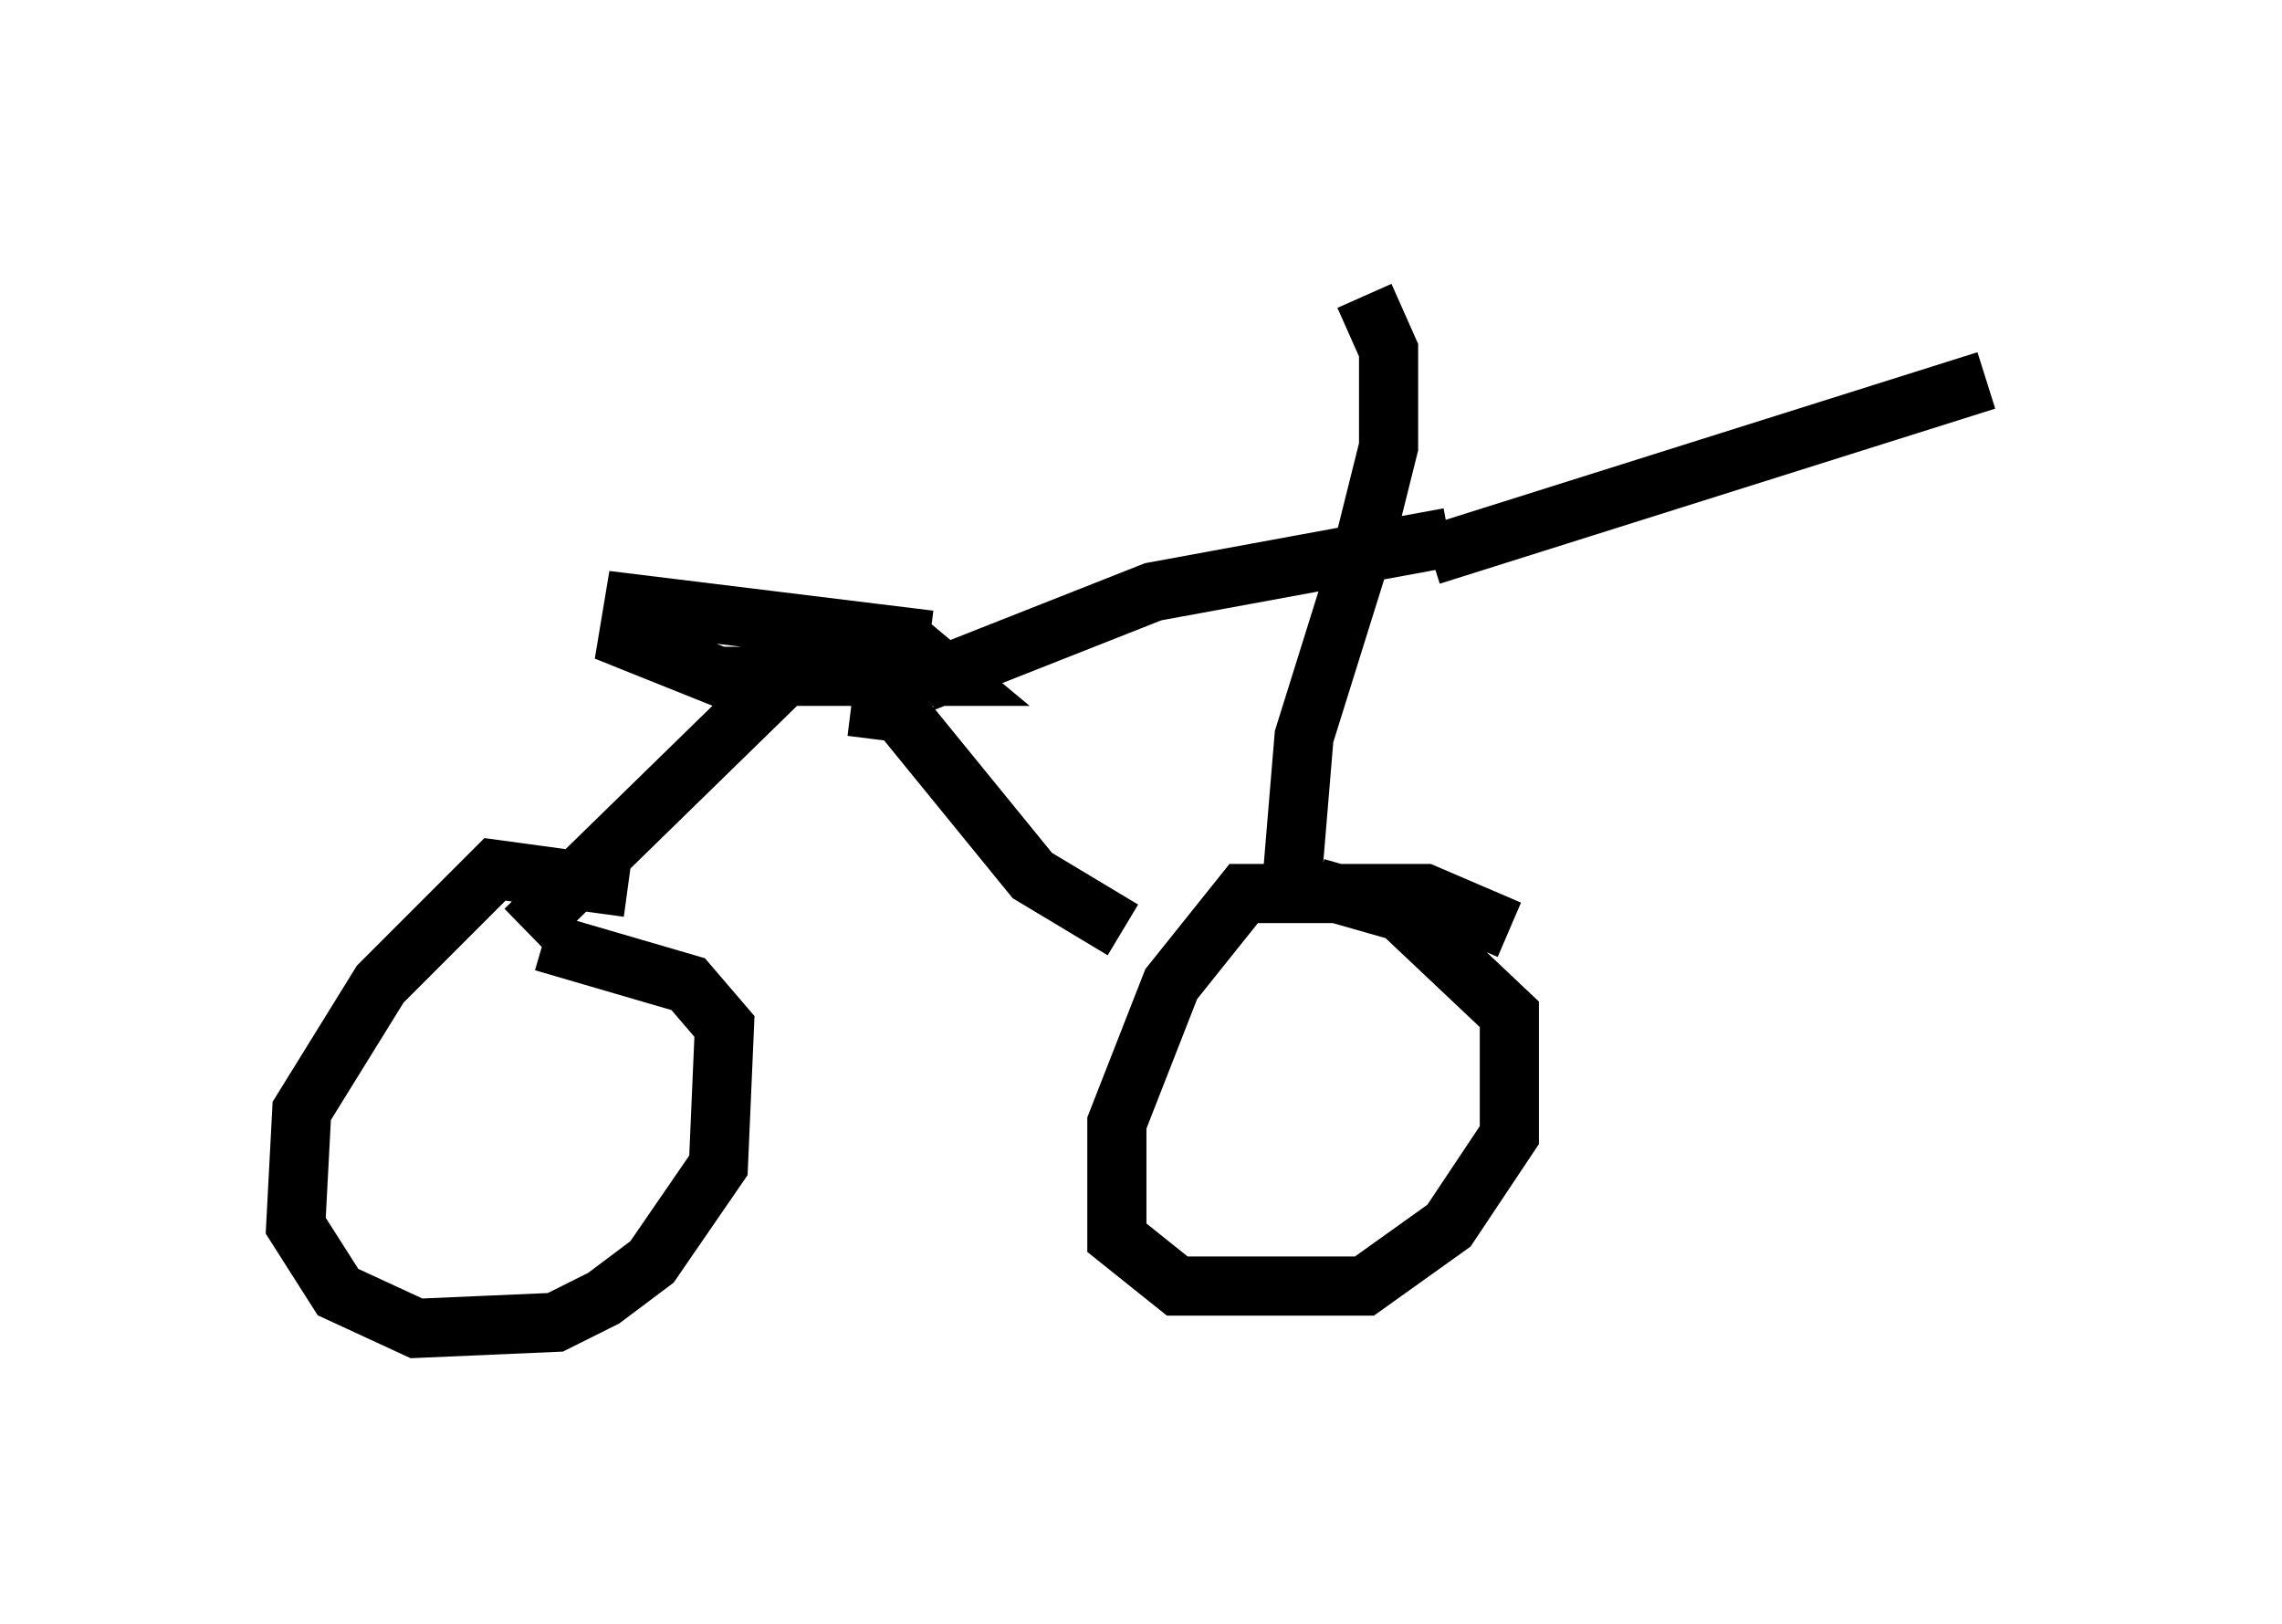 <?xml version="1.0" encoding="utf-8" ?>
<svg baseProfile="full" height="27.456" version="1.1" width="38.584" xmlns="http://www.w3.org/2000/svg" xmlns:ev="http://www.w3.org/2001/xml-events" xmlns:xlink="http://www.w3.org/1999/xlink"><defs /><rect fill="white" height="27.456" width="38.584" x="0" y="0" /><path d="M11.738, 15.923 m-1.123, -0.919 l-2.246, -0.306 -1.94, 1.94 l-1.327, 2.144 -0.102, 1.94 l0.715, 1.123 1.327, 0.613 l2.348, -0.102 0.817, -0.408 l0.817, -0.613 1.123, -1.633 l0.102, -2.348 -0.613, -0.715 l-2.45, -0.715 m16.334, -0.204 l-1.429, -0.613 -3.063, 0.0 l-1.225, 1.531 -0.919, 2.348 l0.0, 1.94 1.021, 0.817 l3.165, 0.0 1.429, -1.021 l1.021, -1.531 0.0, -2.042 l-1.838, -1.735 -1.429, -0.408 m-0.408, -0.102 l0.204, -2.45 1.021, -3.267 m0.0, 0.0 l0.408, -1.633 0.0, -1.633 l-0.408, -0.919 m1.123, 4.39 l9.392, -2.96 m-9.086, 2.654 l-5.002, 0.919 -3.879, 1.531 m0.102, -0.715 l-5.002, -0.613 -0.102, 0.613 l1.531, 0.613 3.879, 0.0 l-0.613, -0.51 -1.021, 0.0 m-1.225, 0.613 l-4.288, 4.185 m5.513, -3.777 l0.817, 0.102 2.246, 2.756 l1.531, 0.919 " fill="none" stroke="black" stroke-width="1" /></svg>